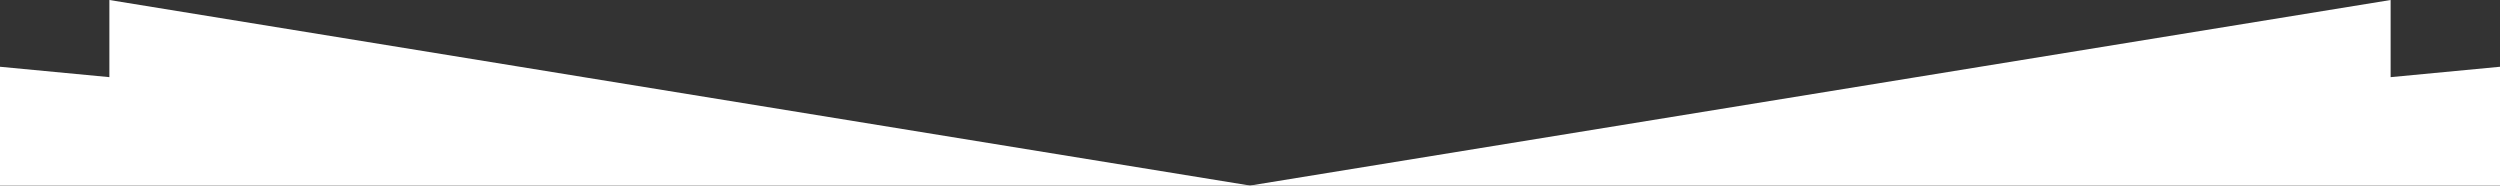 <svg width="768" height="57" fill="none" xmlns="http://www.w3.org/2000/svg"><rect width="100%" height="100%" fill="#333333" stroke="none"/><path d="M33.6 23.7L-216 0v57h600L33.6 0v23.7zm700.8 0V0L384 57h599.9V0L734.4 23.7z" fill="#fff"/></svg>